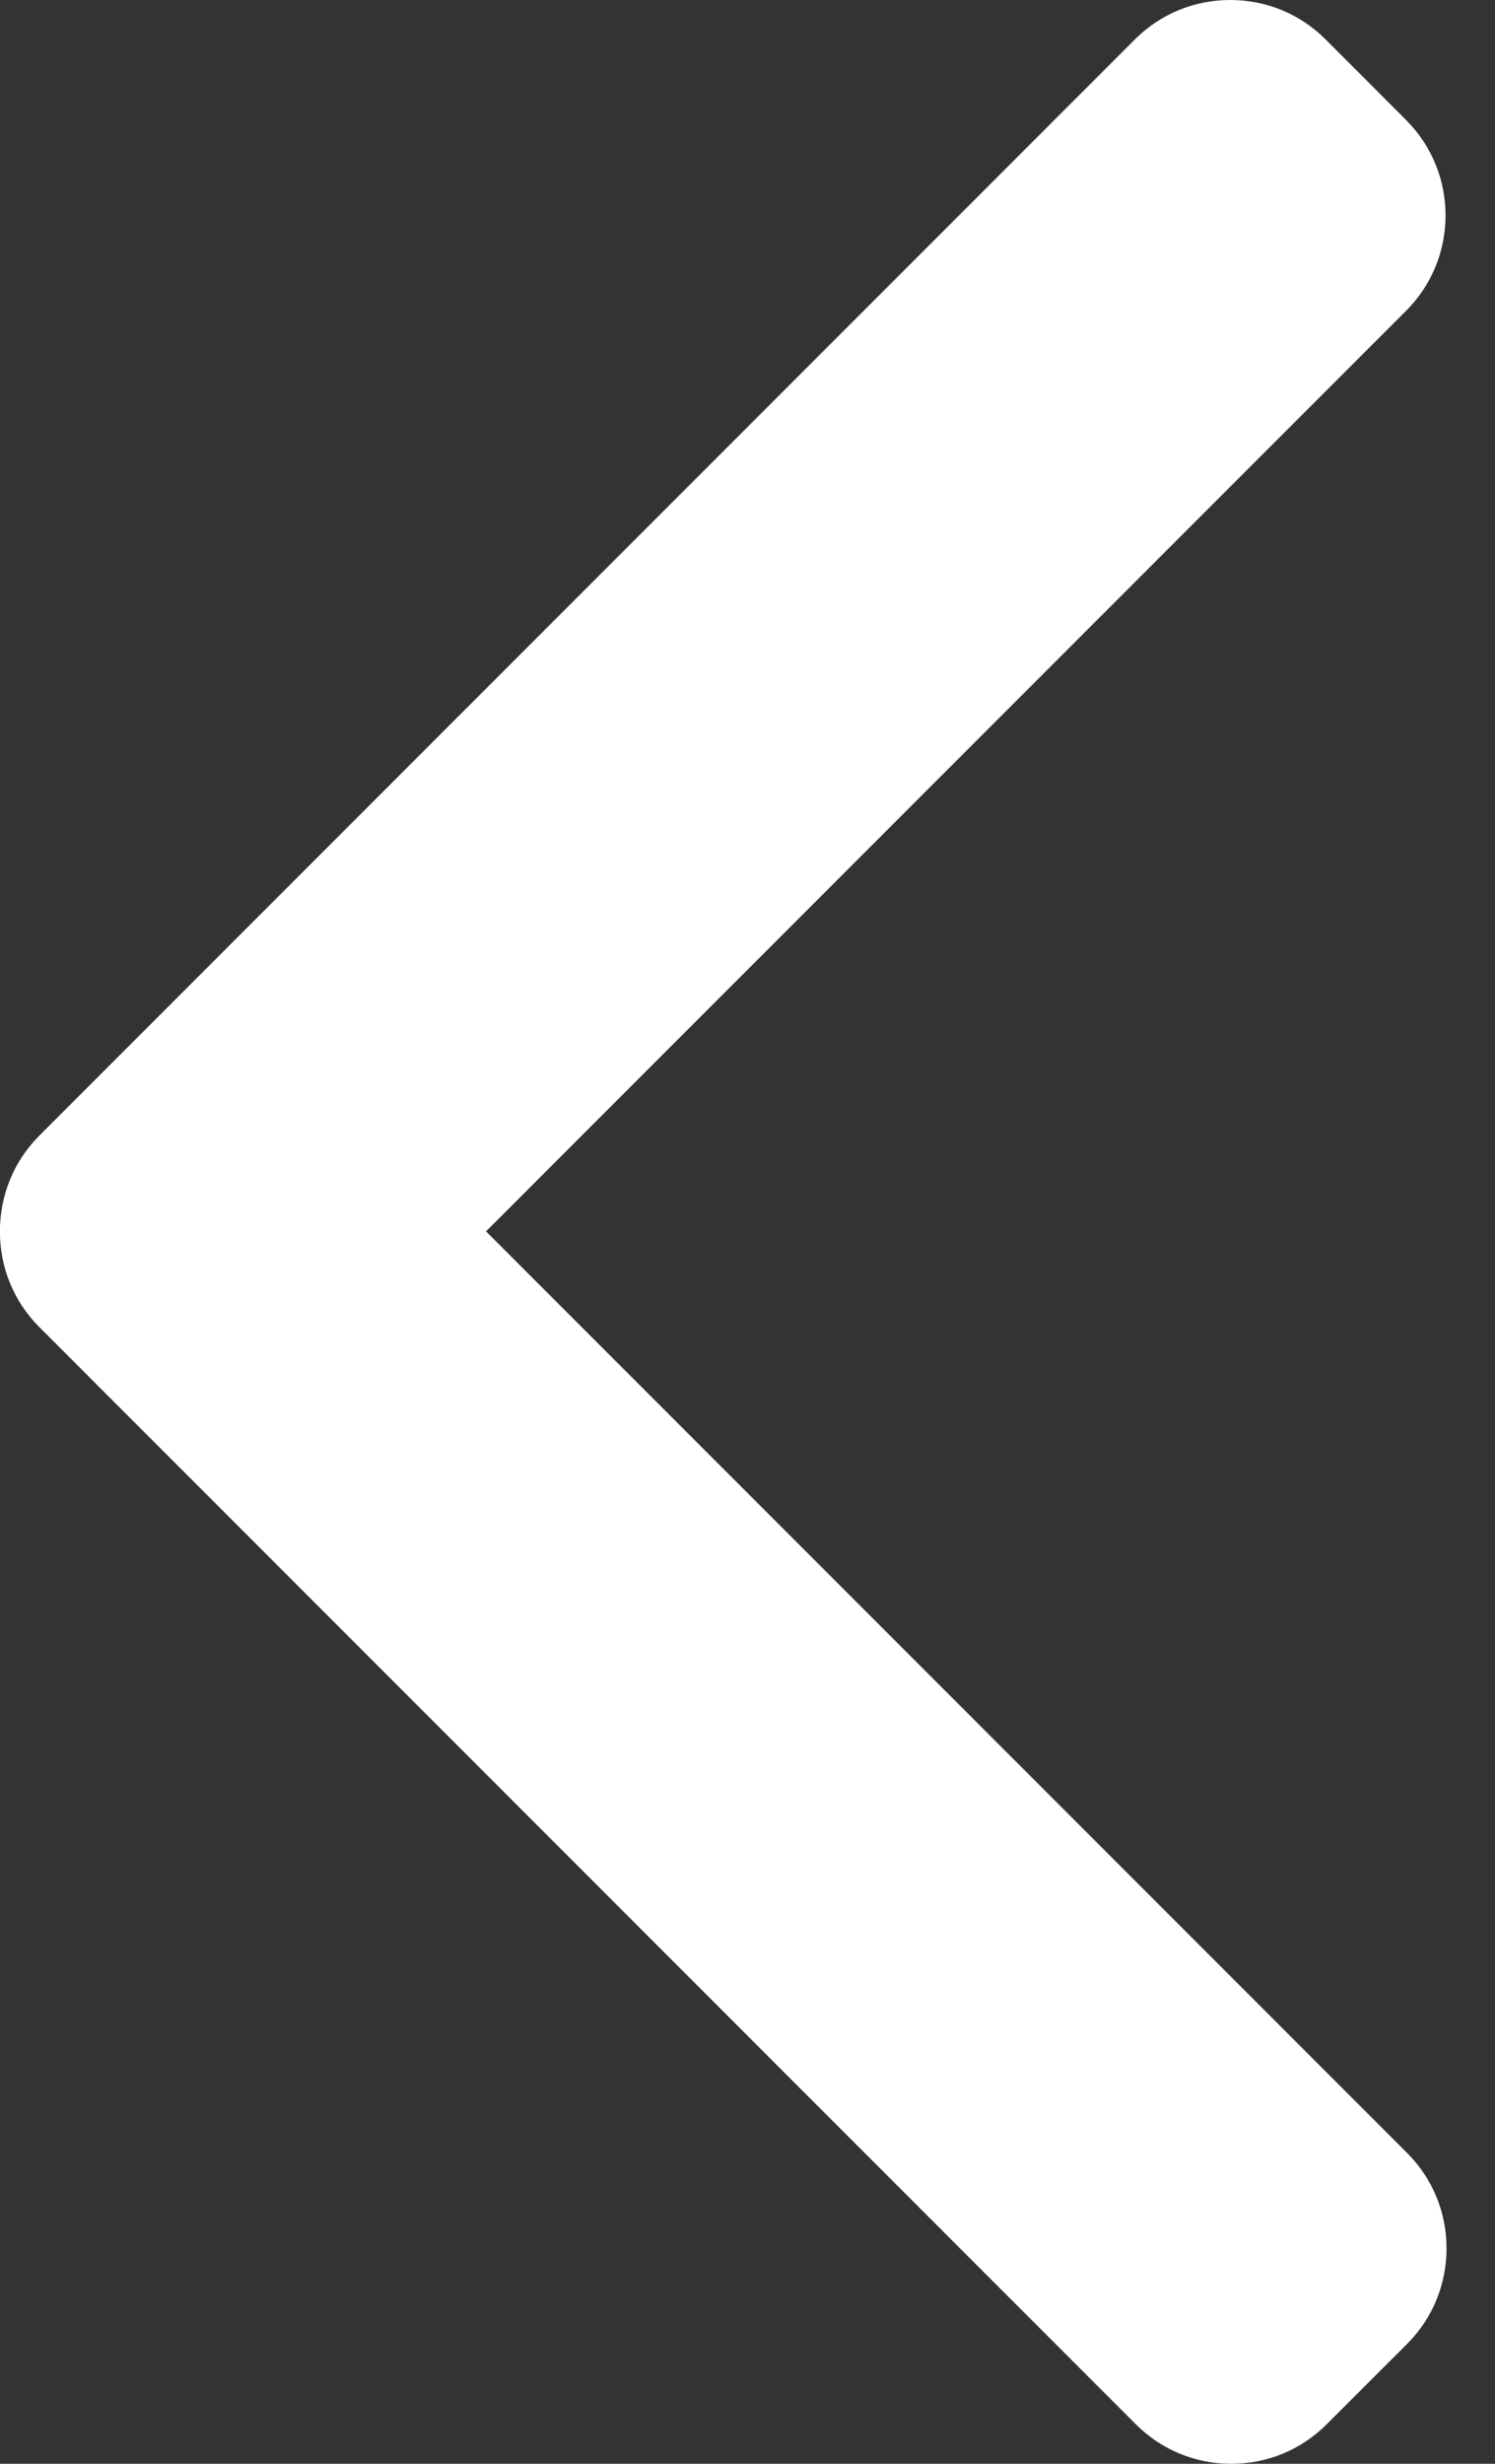 <svg width="17" height="28" viewBox="0 0 17 28" fill="none" xmlns="http://www.w3.org/2000/svg">
<rect x="0" y="0" width="17" height="28" fill="#333333" stroke="none"/>
<path d="M0.446 12.907L12.906 0.447C13.195 0.159 13.579 0 13.99 0C14.4 0 14.784 0.159 15.073 0.447L15.99 1.365C16.587 1.962 16.587 2.934 15.99 3.531L5.527 13.994L16.002 24.469C16.29 24.758 16.449 25.142 16.449 25.552C16.449 25.962 16.29 26.347 16.002 26.636L15.084 27.553C14.796 27.841 14.411 28 14.001 28C13.591 28 13.206 27.841 12.918 27.553L0.446 15.081C0.157 14.792 -0.001 14.405 -0.001 13.995C-0.001 13.583 0.157 13.197 0.446 12.907Z" fill="white"/>
</svg>
